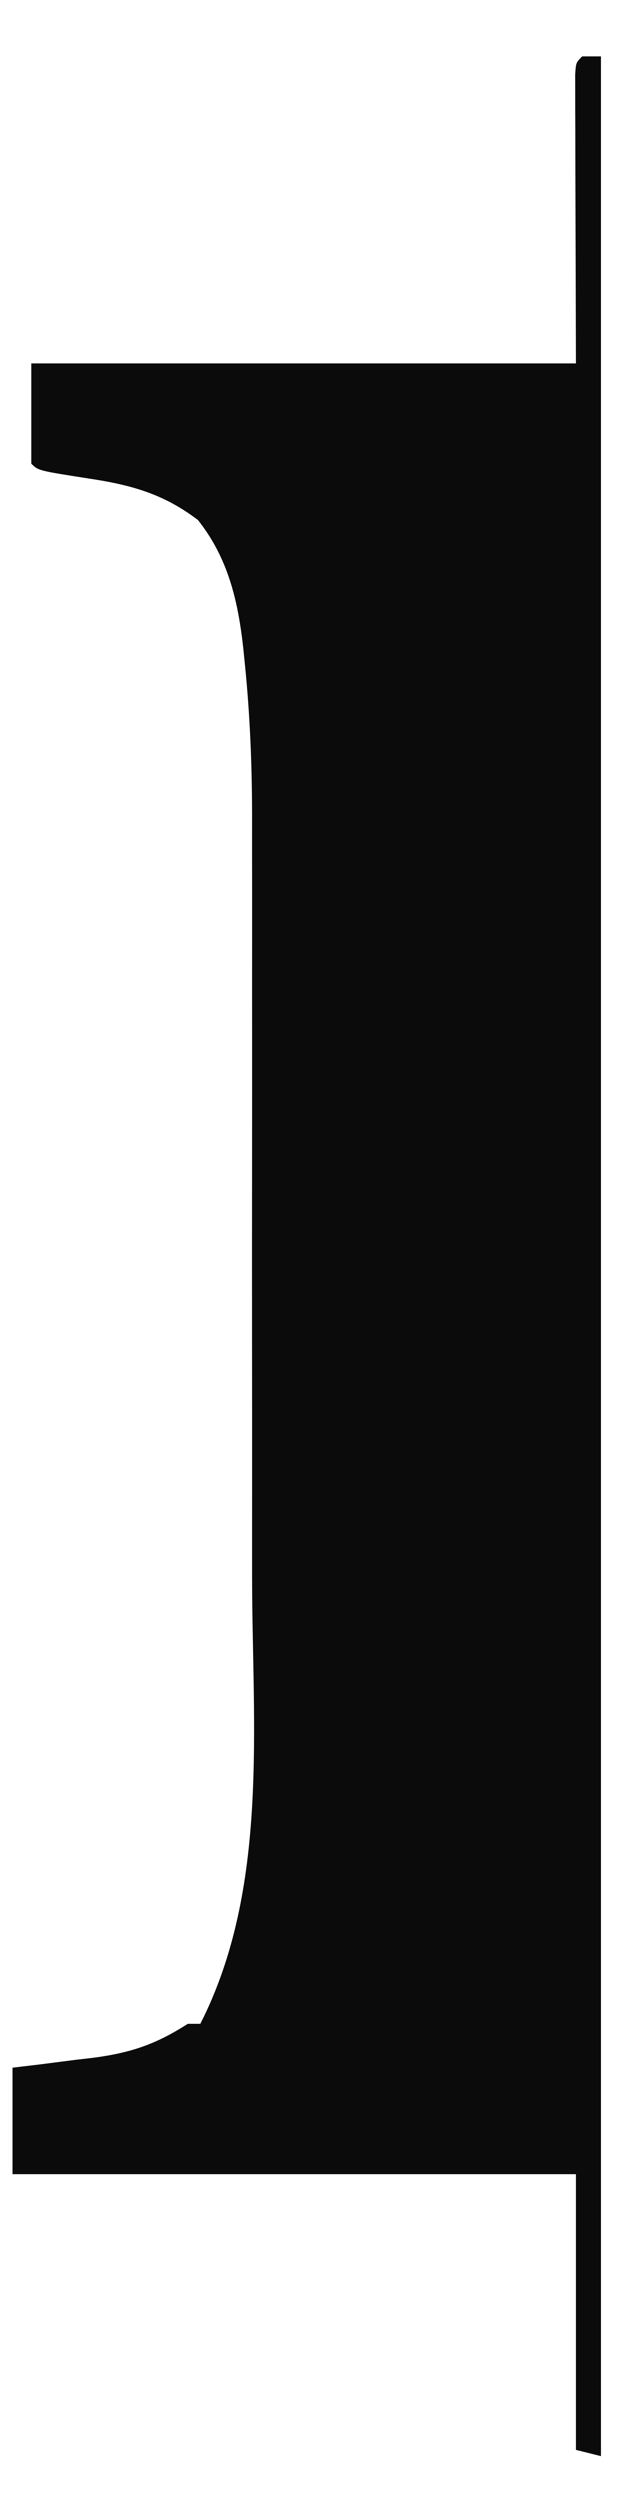 <?xml version="1.0" encoding="UTF-8"?>
<svg version="1.1" xmlns="http://www.w3.org/2000/svg" width="100" height="399">
<path d="M0 0 C0.99 0 1.98 0 3 0 C3 126.39 3 252.78 3 383 C1.68 382.67 0.36 382.34 -1 382 C-1 367.48 -1 352.96 -1 338 C-30.7 338 -60.4 338 -91 338 C-91 332.39 -91 326.78 -91 321 C-88.848 320.745 -88.848 320.745 -86.652 320.484 C-84.747 320.24 -82.842 319.996 -80.938 319.75 C-79.995 319.64 -79.052 319.531 -78.08 319.418 C-72.09 318.625 -68.076 317.263 -63 314 C-62.34 314 -61.68 314 -61 314 C-49.985 292.363 -52.697 266.515 -52.731 242.866 C-52.736 238.158 -52.732 233.451 -52.729 228.743 C-52.725 220.845 -52.73 212.947 -52.739 205.049 C-52.75 195.968 -52.747 186.887 -52.736 177.807 C-52.726 169.954 -52.725 162.101 -52.73 154.248 C-52.734 149.582 -52.734 144.917 -52.727 140.251 C-52.722 135.862 -52.726 131.473 -52.737 127.084 C-52.74 125.491 -52.739 123.898 -52.735 122.304 C-52.713 113.748 -53.033 105.312 -53.903 96.797 C-53.982 96.012 -54.061 95.227 -54.142 94.418 C-54.989 86.835 -56.567 80.073 -61.375 74 C-66.889 69.799 -72.11 68.381 -78.812 67.375 C-86.887 66.113 -86.887 66.113 -88 65 C-88 59.72 -88 54.44 -88 49 C-59.29 49 -30.58 49 -1 49 C-1.04 33.248 -1.04 33.248 -1.09 17.496 C-1.093 15.53 -1.096 13.564 -1.098 11.598 C-1.103 10.566 -1.108 9.535 -1.113 8.473 C-1.113 7.011 -1.113 7.011 -1.114 5.52 C-1.116 4.669 -1.118 3.819 -1.12 2.943 C-1 1 -1 1 0 0 Z " fill="#0B0B0B" transform="translate(93,9)"/>
</svg>
